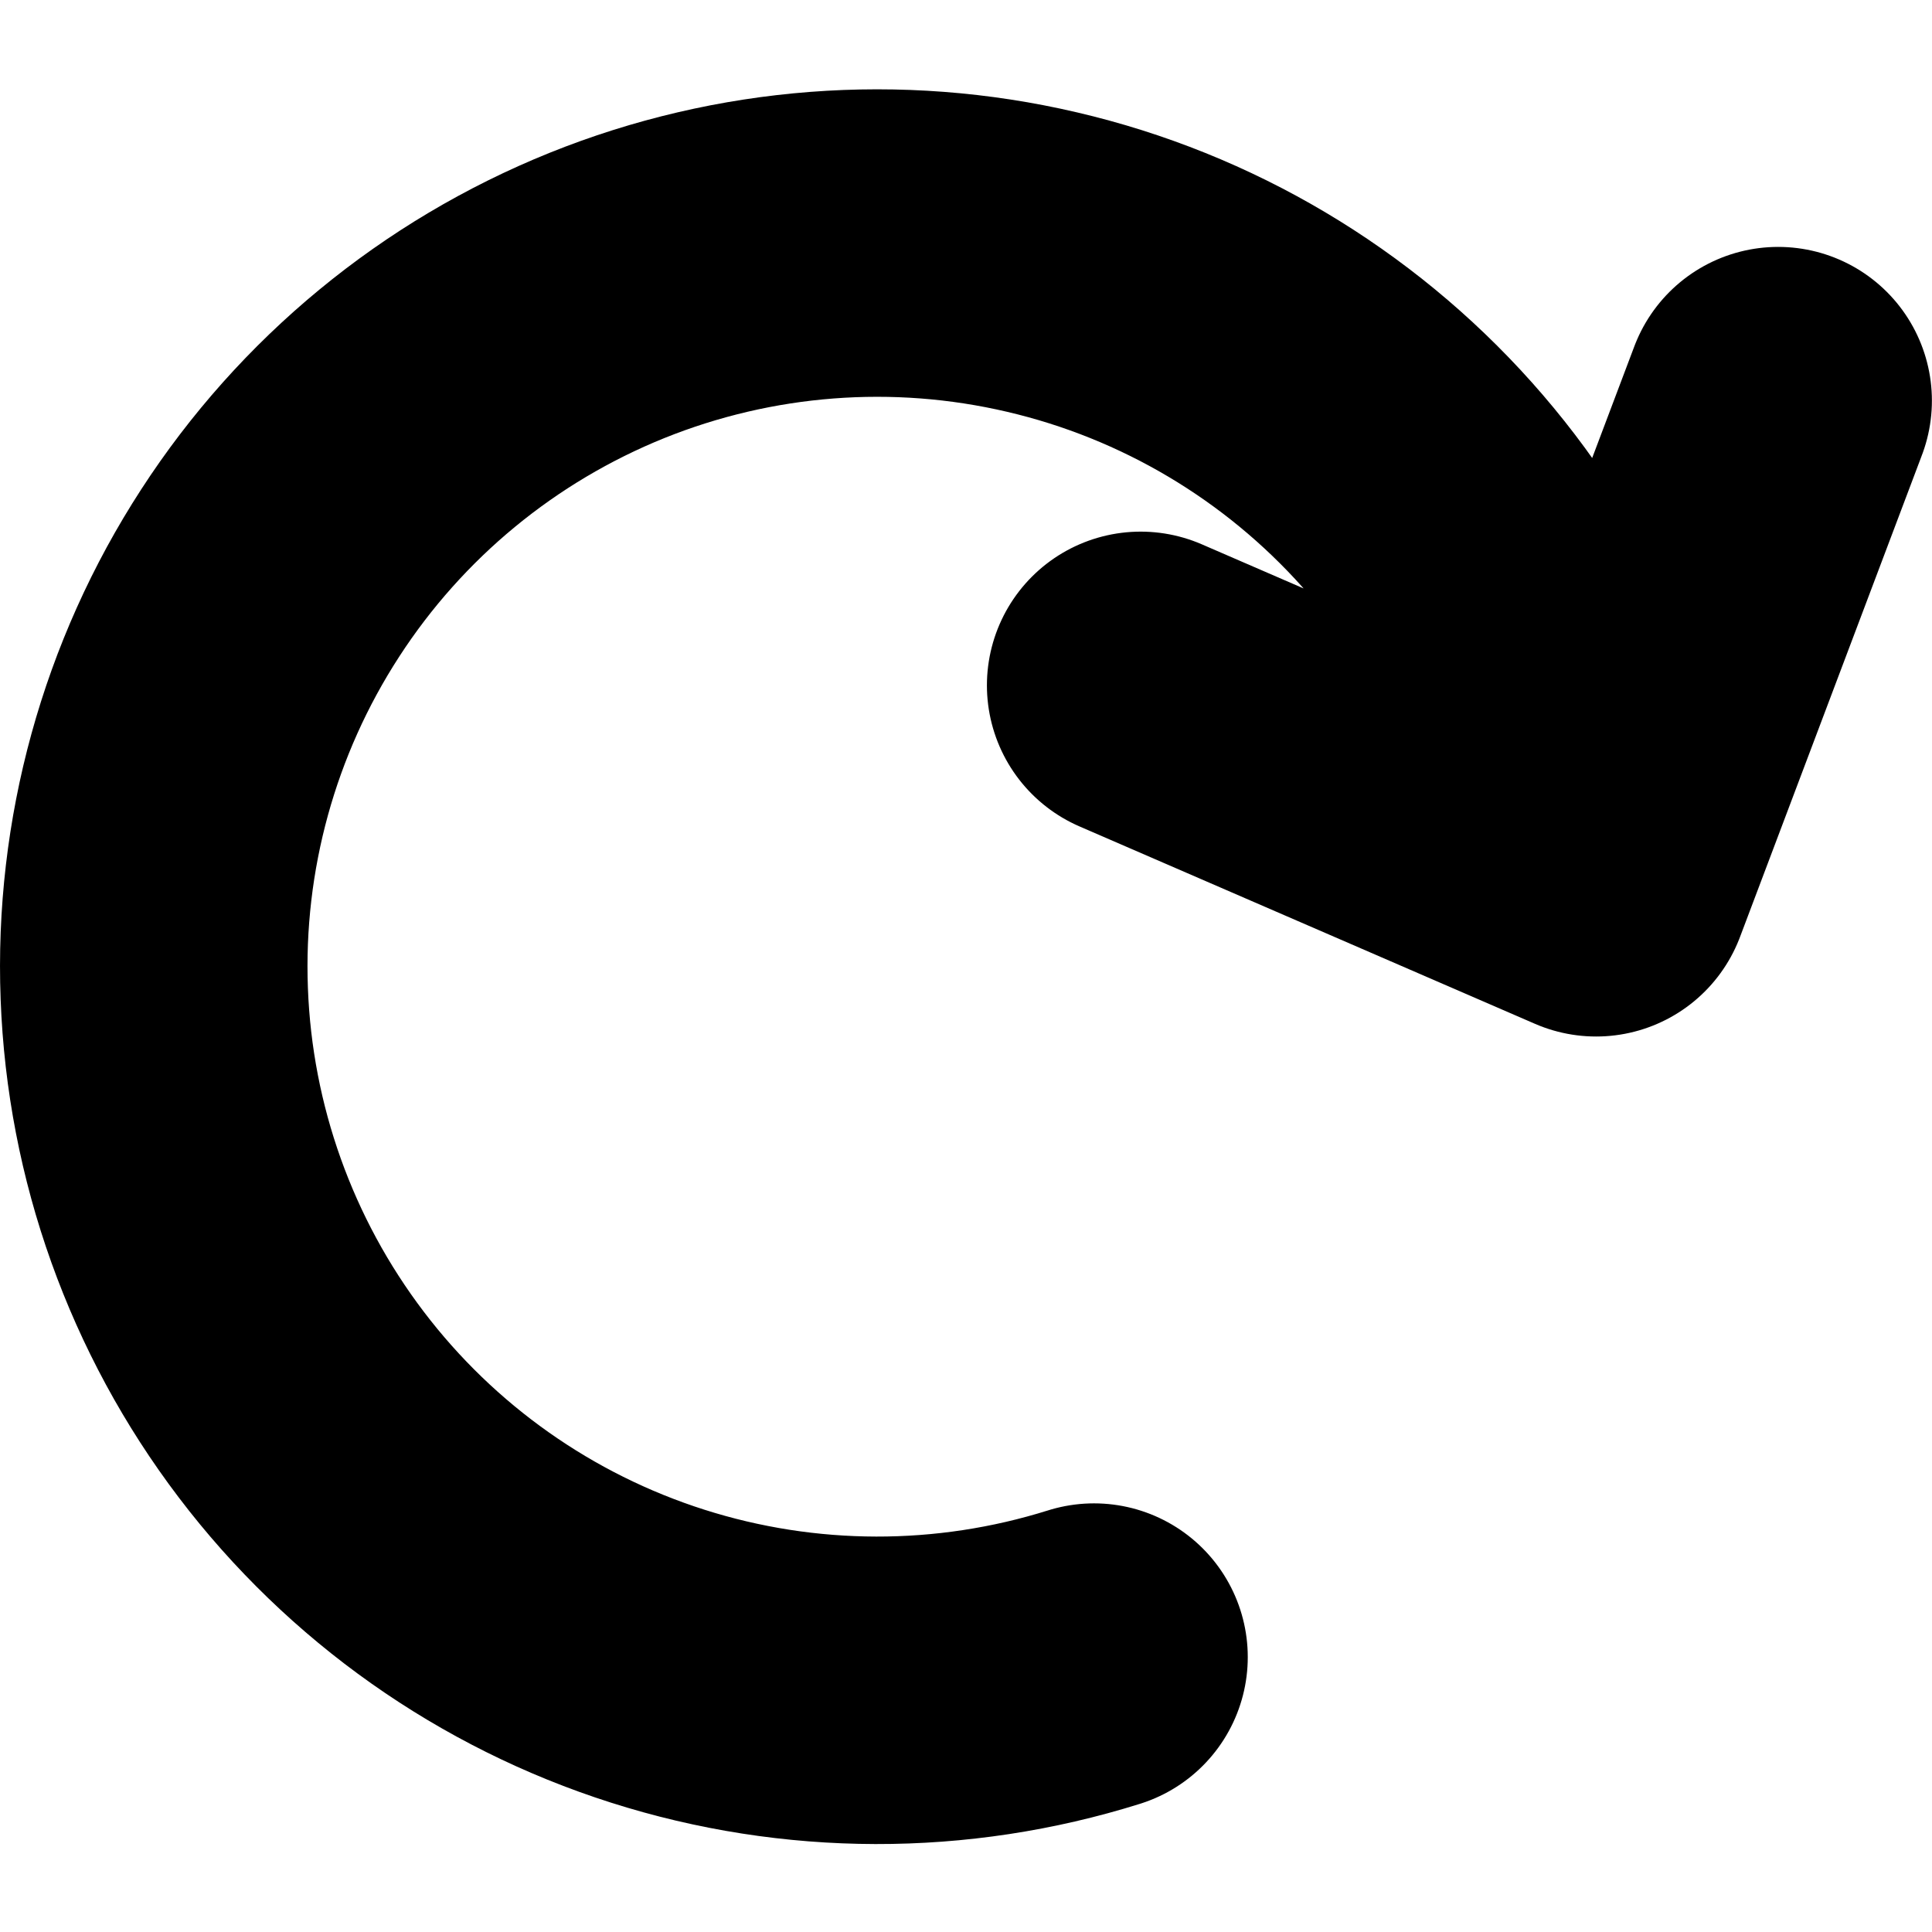 <?xml version="1.0" encoding="UTF-8" standalone="no"?>
<svg
   width="80"
   height="80"
   viewBox="0 0 80 80"
   fill="none"
   version="1.1"
   id="svg11"
   sodipodi:docname="rotation_custom.svg"
   inkscape:version="1.1.2 (0a00cf5339, 2022-02-04)"
   xmlns:inkscape="http://www.inkscape.org/namespaces/inkscape"
   xmlns:sodipodi="http://sodipodi.sourceforge.net/DTD/sodipodi-0.dtd"
   xmlns="http://www.w3.org/2000/svg"
   xmlns:svg="http://www.w3.org/2000/svg">
  <sodipodi:namedview
     id="namedview13"
     pagecolor="#ffffff"
     bordercolor="#666666"
     borderopacity="1.0"
     inkscape:pageshadow="2"
     inkscape:pageopacity="0.0"
     inkscape:pagecheckerboard="0"
     showgrid="false"
     inkscape:zoom="5.7847222"
     inkscape:cx="8.2977191"
     inkscape:cy="44.773109"
     inkscape:window-width="1920"
     inkscape:window-height="1163"
     inkscape:window-x="1920"
     inkscape:window-y="500"
     inkscape:window-maximized="1"
     inkscape:current-layer="svg11" />
  <g
     clip-path="url(#clip0_722_38049)"
     id="g4"
     transform="matrix(4.244,0,0,4.244,-1.735,1.965)">
    <path
       d="M 11.083,15.705 C 9.697,16.14 8.21,16.137 6.826,15.696 5.441,15.255 4.227,14.398 3.348,13.241 2.469,12.084 1.968,10.684 1.914,9.232 1.859,7.781 2.254,6.347 3.045,5.128 3.835,3.909 4.982,2.964 6.33,2.42 7.678,1.877 9.16,1.763 10.575,2.094 c 1.415,0.33 2.693,1.089 3.661,2.173 0.968,1.084 1.577,2.44 1.746,3.883 m 0,0 -4.444,-1.926 m 4.444,1.926 1.776,-4.704"
       stroke="#000000"
       stroke-width="3"
       stroke-linecap="round"
       id="path2" />
  </g>
  <defs
     id="defs9">
    <clipPath
       id="clip0_722_38049">
      <rect
         width="20"
         height="18"
         fill="#ffffff"
         id="rect6"
         x="0"
         y="0" />
    </clipPath>
  </defs>
</svg>
